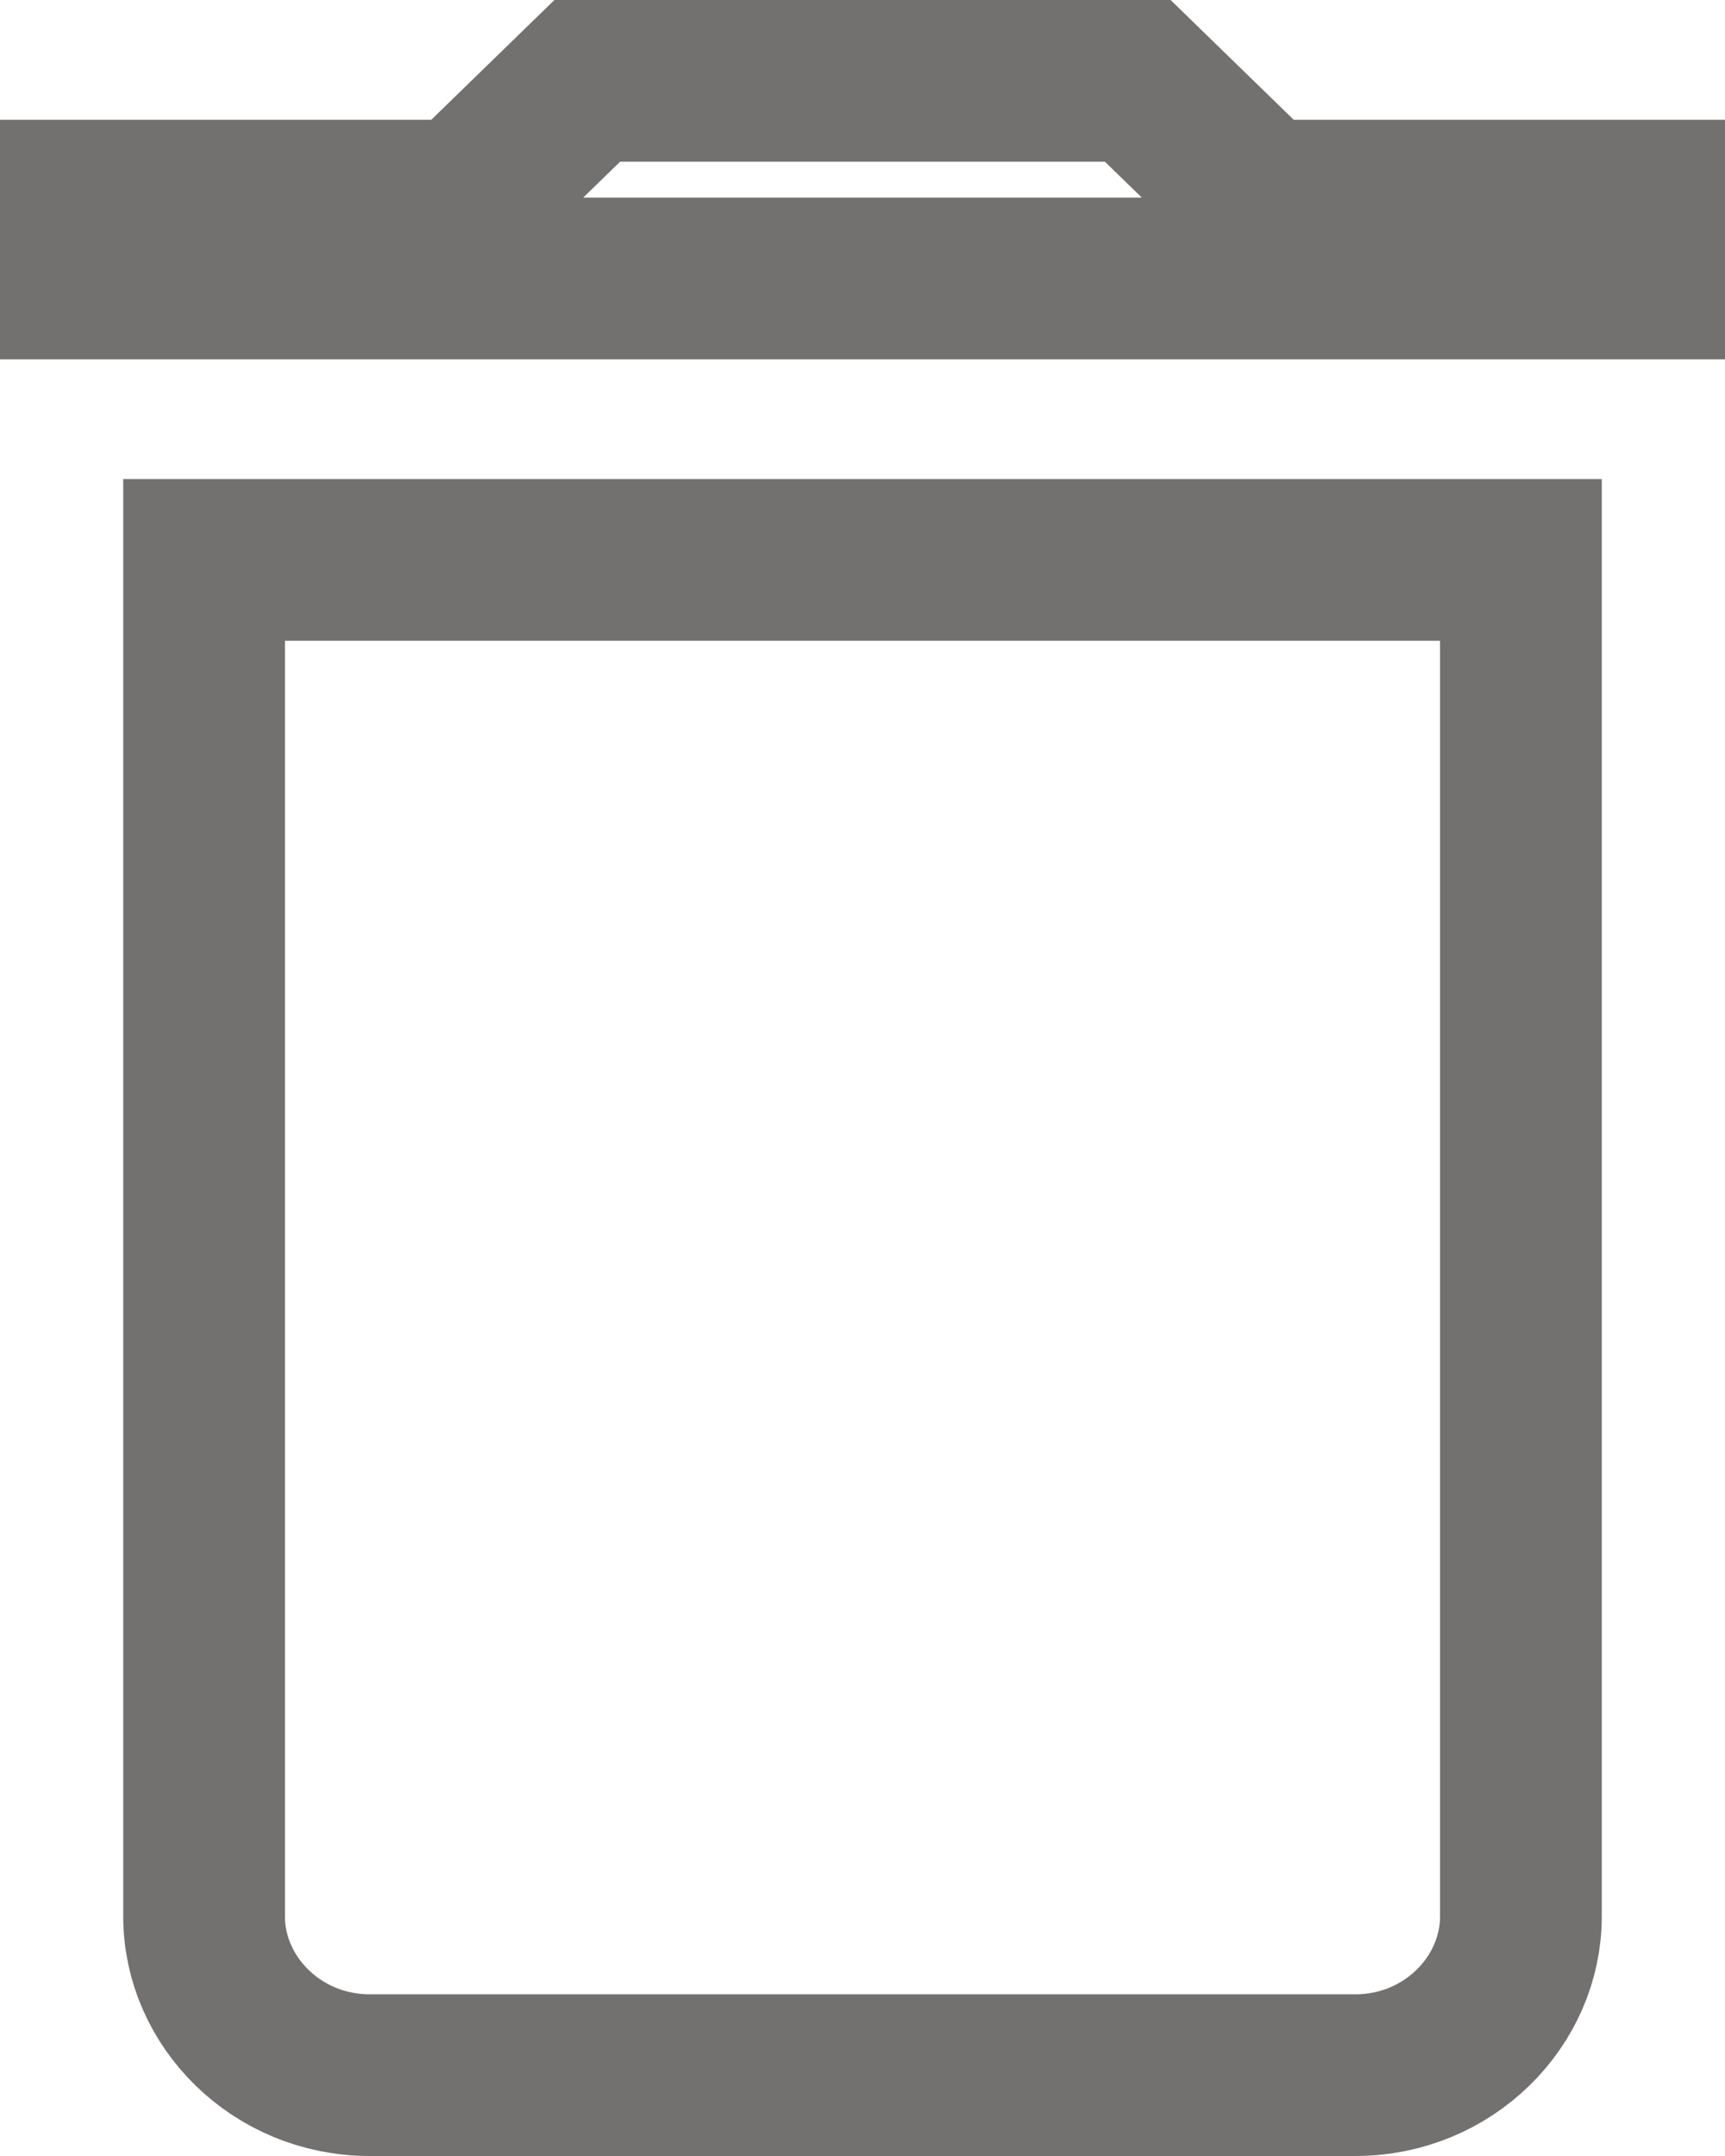 <svg width="16" height="20" viewBox="0 0 16 20" fill="none" xmlns="http://www.w3.org/2000/svg">
<path d="M12 1.861H15.25V2.583H0.75V1.861H4H4.304L4.523 1.649L5.447 0.75H10.553L11.477 1.649L11.695 1.861H12ZM3.429 19.25C2.566 19.25 1.893 18.566 1.893 17.778V5.194H14.107V17.778C14.107 18.566 13.434 19.25 12.571 19.25H3.429Z" stroke="#737070" stroke-width="1.5"/>
</svg>

